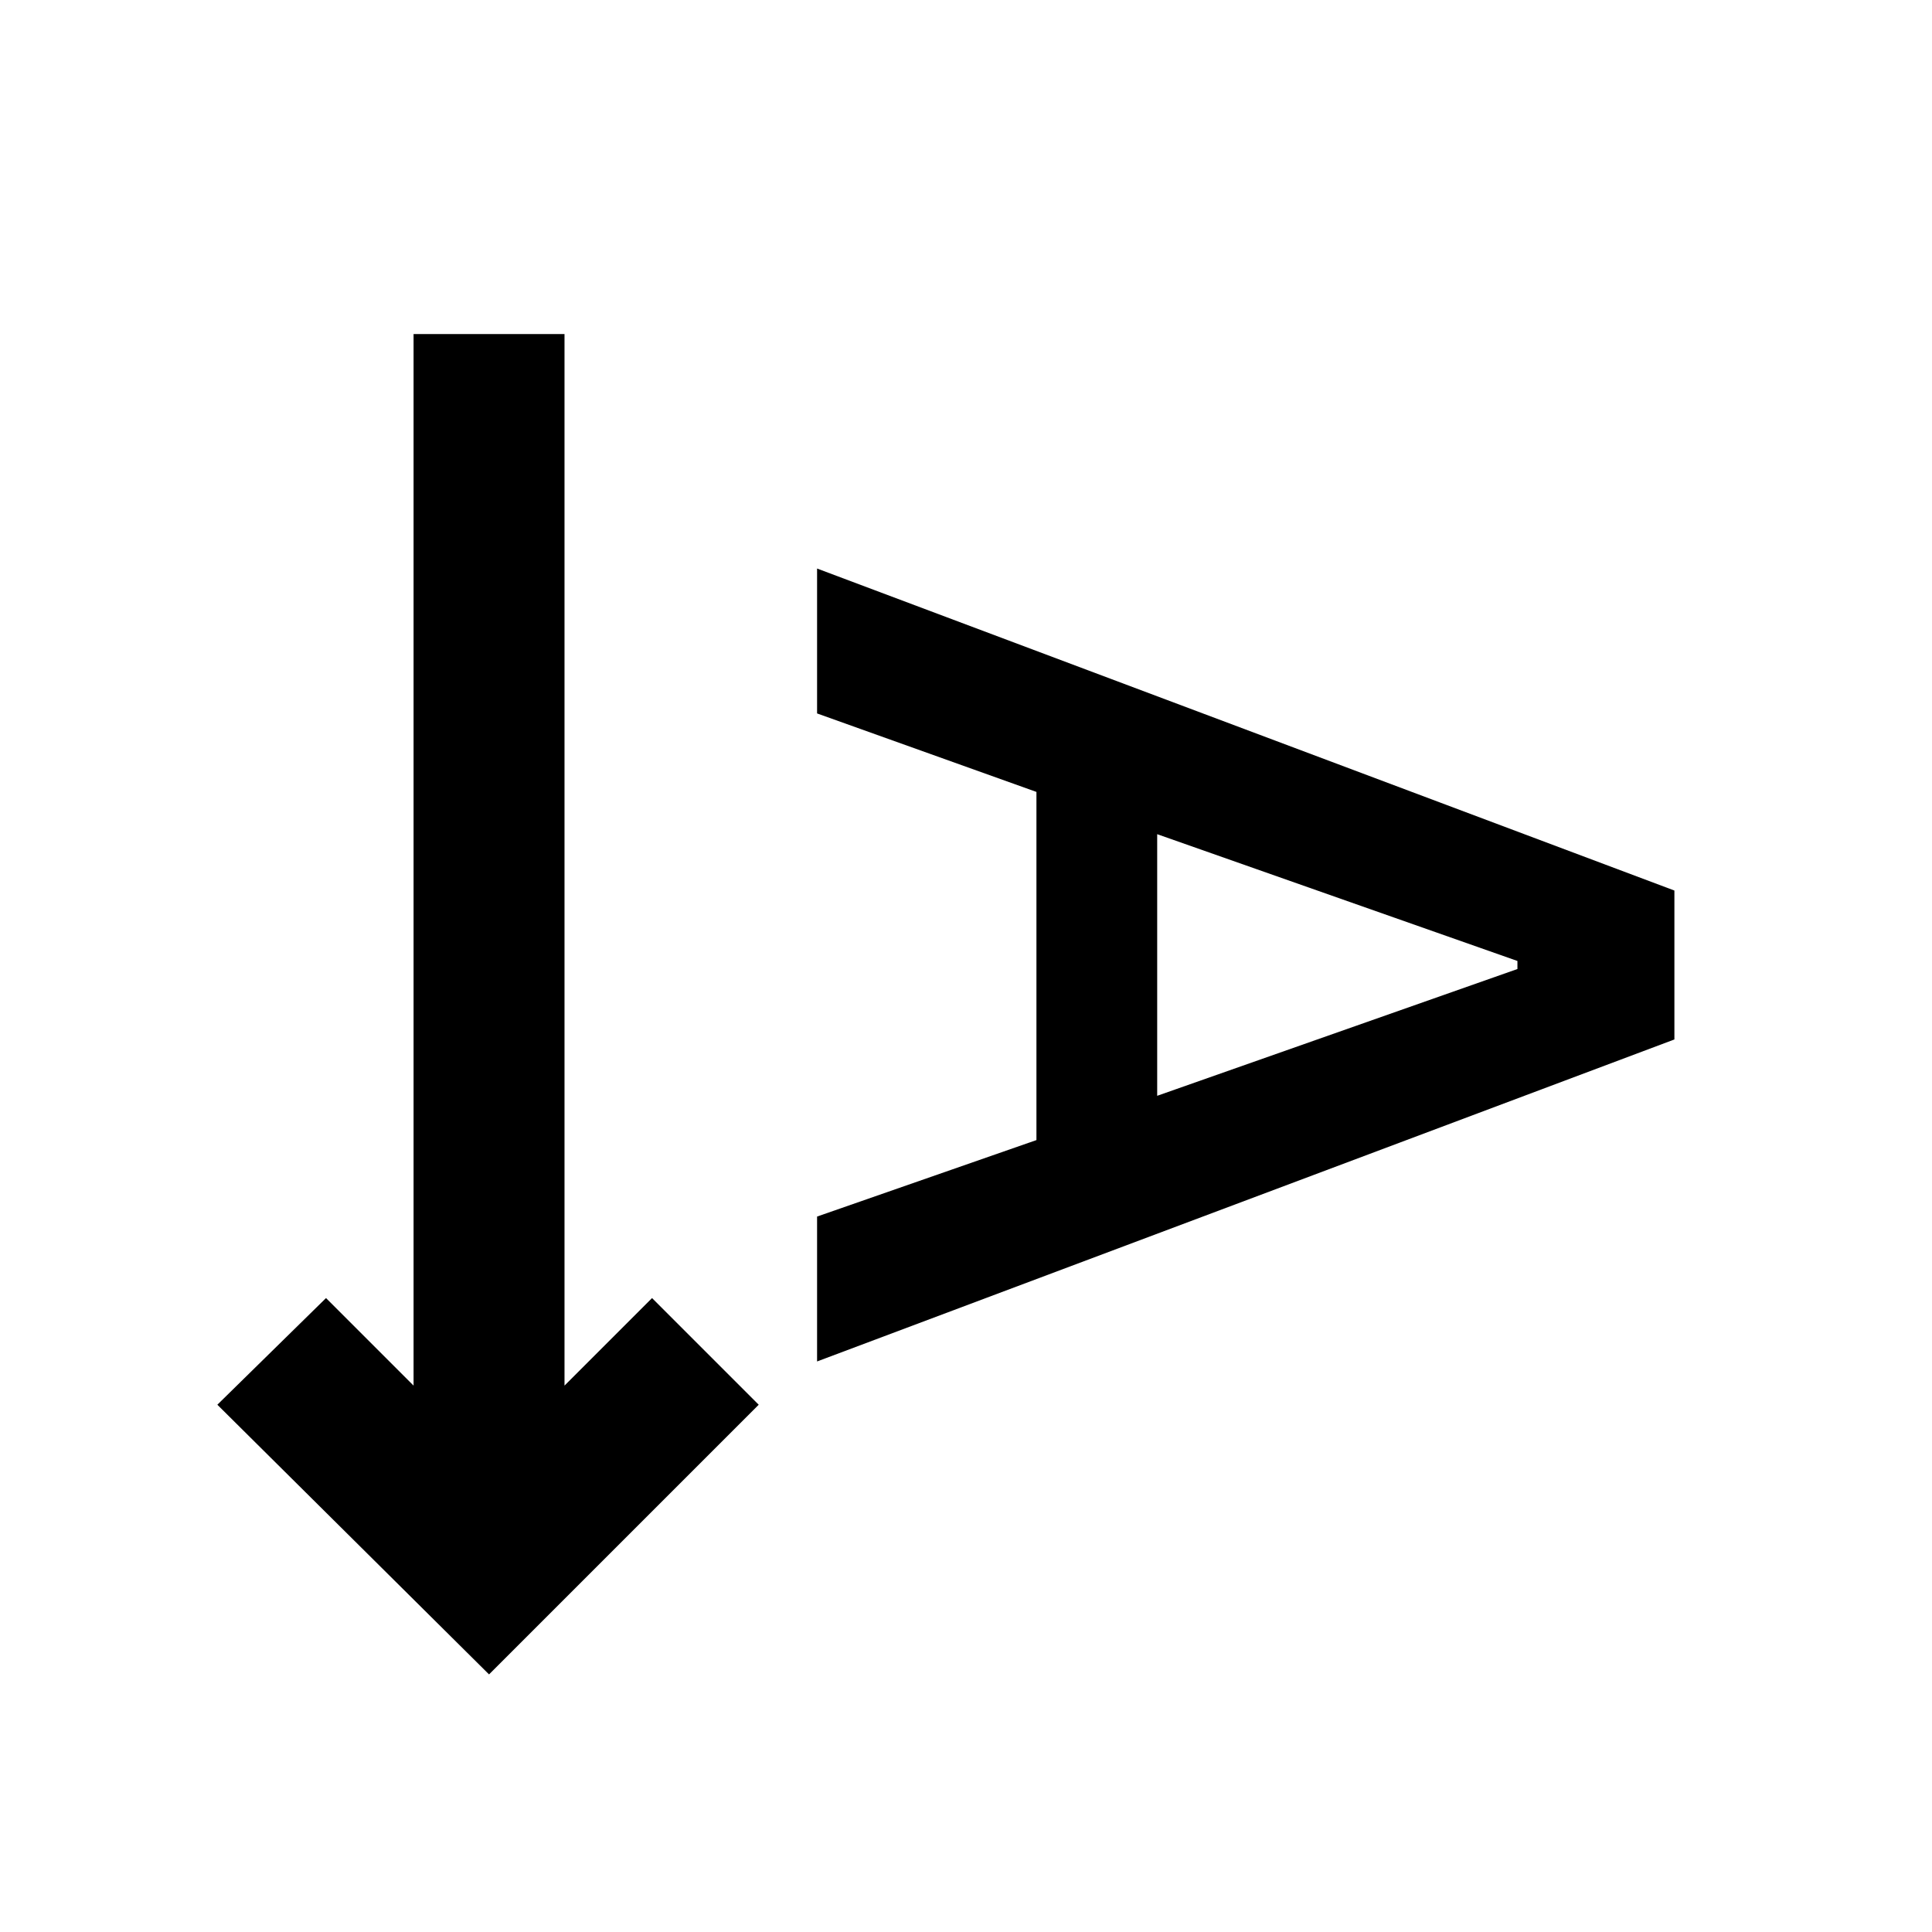 <svg xmlns="http://www.w3.org/2000/svg" height="24" viewBox="0 -960 960 960" width="24"><path d="M243-128 108-262l54-53 43.5 43.5V-794h75v522.5L324-315l53 53-134 134Zm163-155.5v-72l109-38v-173l-109-39v-72l426 160v74l-426 160Zm169-132 179-63v-4l-179-63v130Z"/></svg>
